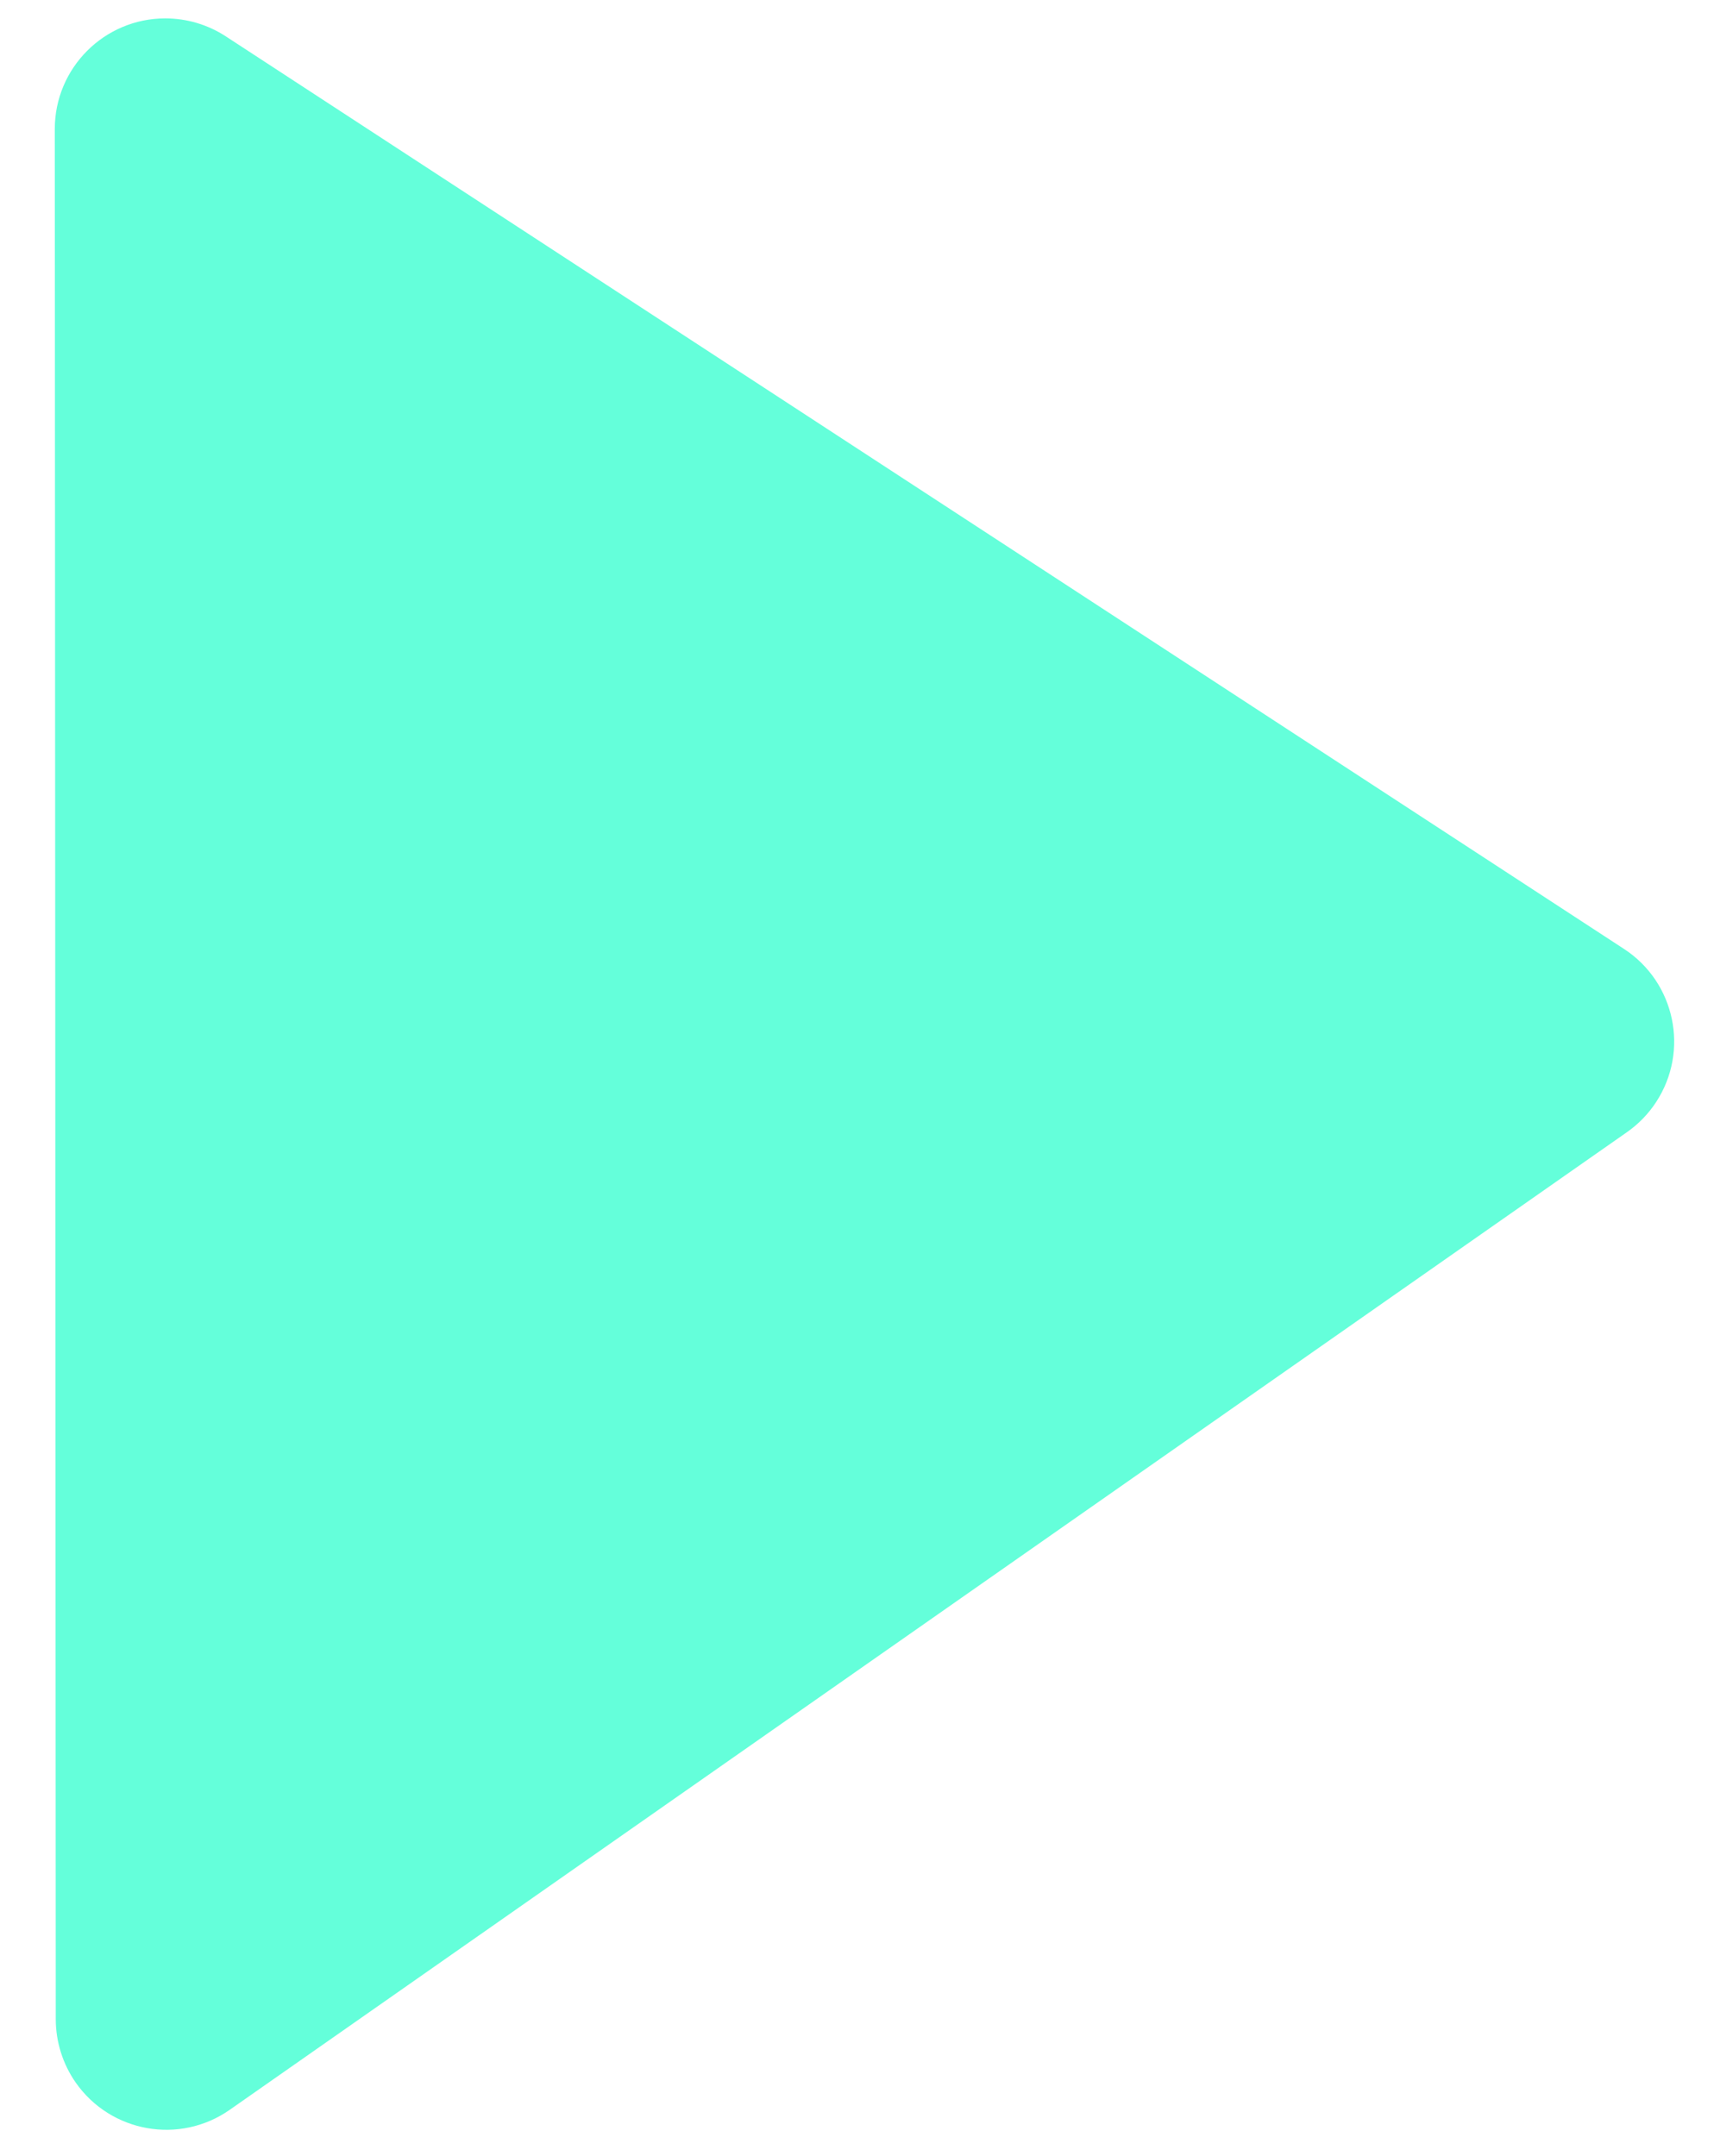 <?xml version="1.0" encoding="UTF-8"?>
<svg width="31px" height="39px" viewBox="0 0 31 39" version="1.1" xmlns="http://www.w3.org/2000/svg" xmlns:xlink="http://www.w3.org/1999/xlink">
    <!-- Generator: Sketch 64 (93537) - https://sketch.com -->
    <title>Rectangle</title>
    <desc>Created with Sketch.</desc>
    <g id="Page-1" stroke="none" stroke-width="1" fill="none" fill-rule="evenodd">
        <path d="M18.223,5.033 L23.916,34.691 C24.124,35.776 23.413,36.824 22.328,37.032 C22.078,37.08 21.82,37.08 21.569,37.031 L-8.706,31.137 C-9.79,30.926 -10.498,29.876 -10.287,28.791 C-10.208,28.389 -10.008,28.021 -9.714,27.736 L14.869,3.972 C15.663,3.205 16.93,3.226 17.697,4.02 C17.967,4.3 18.15,4.652 18.223,5.033 Z" id="Rectangle" fill="#64FFDA" transform="translate(6, 19.5) rotate(-46) translate(-6, -19.5) "></path>
    </g>
</svg>